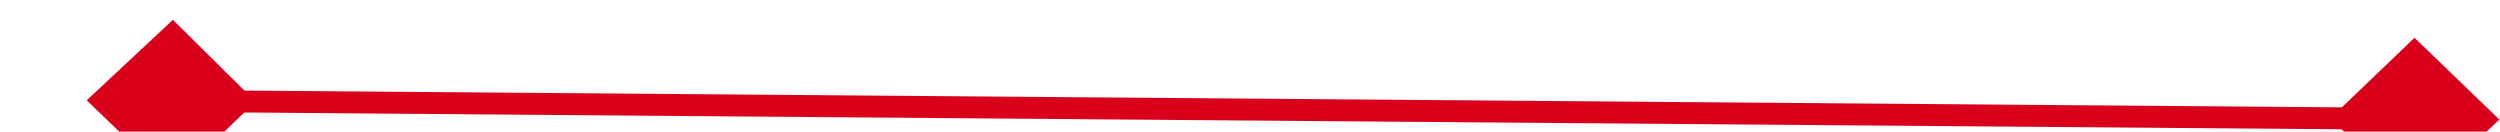 ﻿<?xml version="1.0" encoding="utf-8"?>
<svg version="1.1" xmlns:xlink="http://www.w3.org/1999/xlink" width="114px" height="6px" preserveAspectRatio="xMinYMid meet" viewBox="1090 9093  114 4" xmlns="http://www.w3.org/2000/svg">
  <g transform="matrix(1 0.017 -0.017 1 158.904 -18.633 )">
    <path d="M 1095.9 9091.8  L 1092 9095.5  L 1095.9 9099.2  L 1099.7 9095.5  L 1095.9 9091.8  Z M 1198.1 9099.2  L 1202 9095.5  L 1198.1 9091.8  L 1194.3 9095.5  L 1198.1 9099.2  Z " fill-rule="nonzero" fill="#d9001b" stroke="none" transform="matrix(1 -0.009 0.009 1 -84.165 11.01 )" />
    <path d="M 1093 9095.5  L 1201 9095.5  " stroke-width="1" stroke="#d9001b" fill="none" transform="matrix(1 -0.009 0.009 1 -84.165 11.01 )" />
  </g>
</svg>